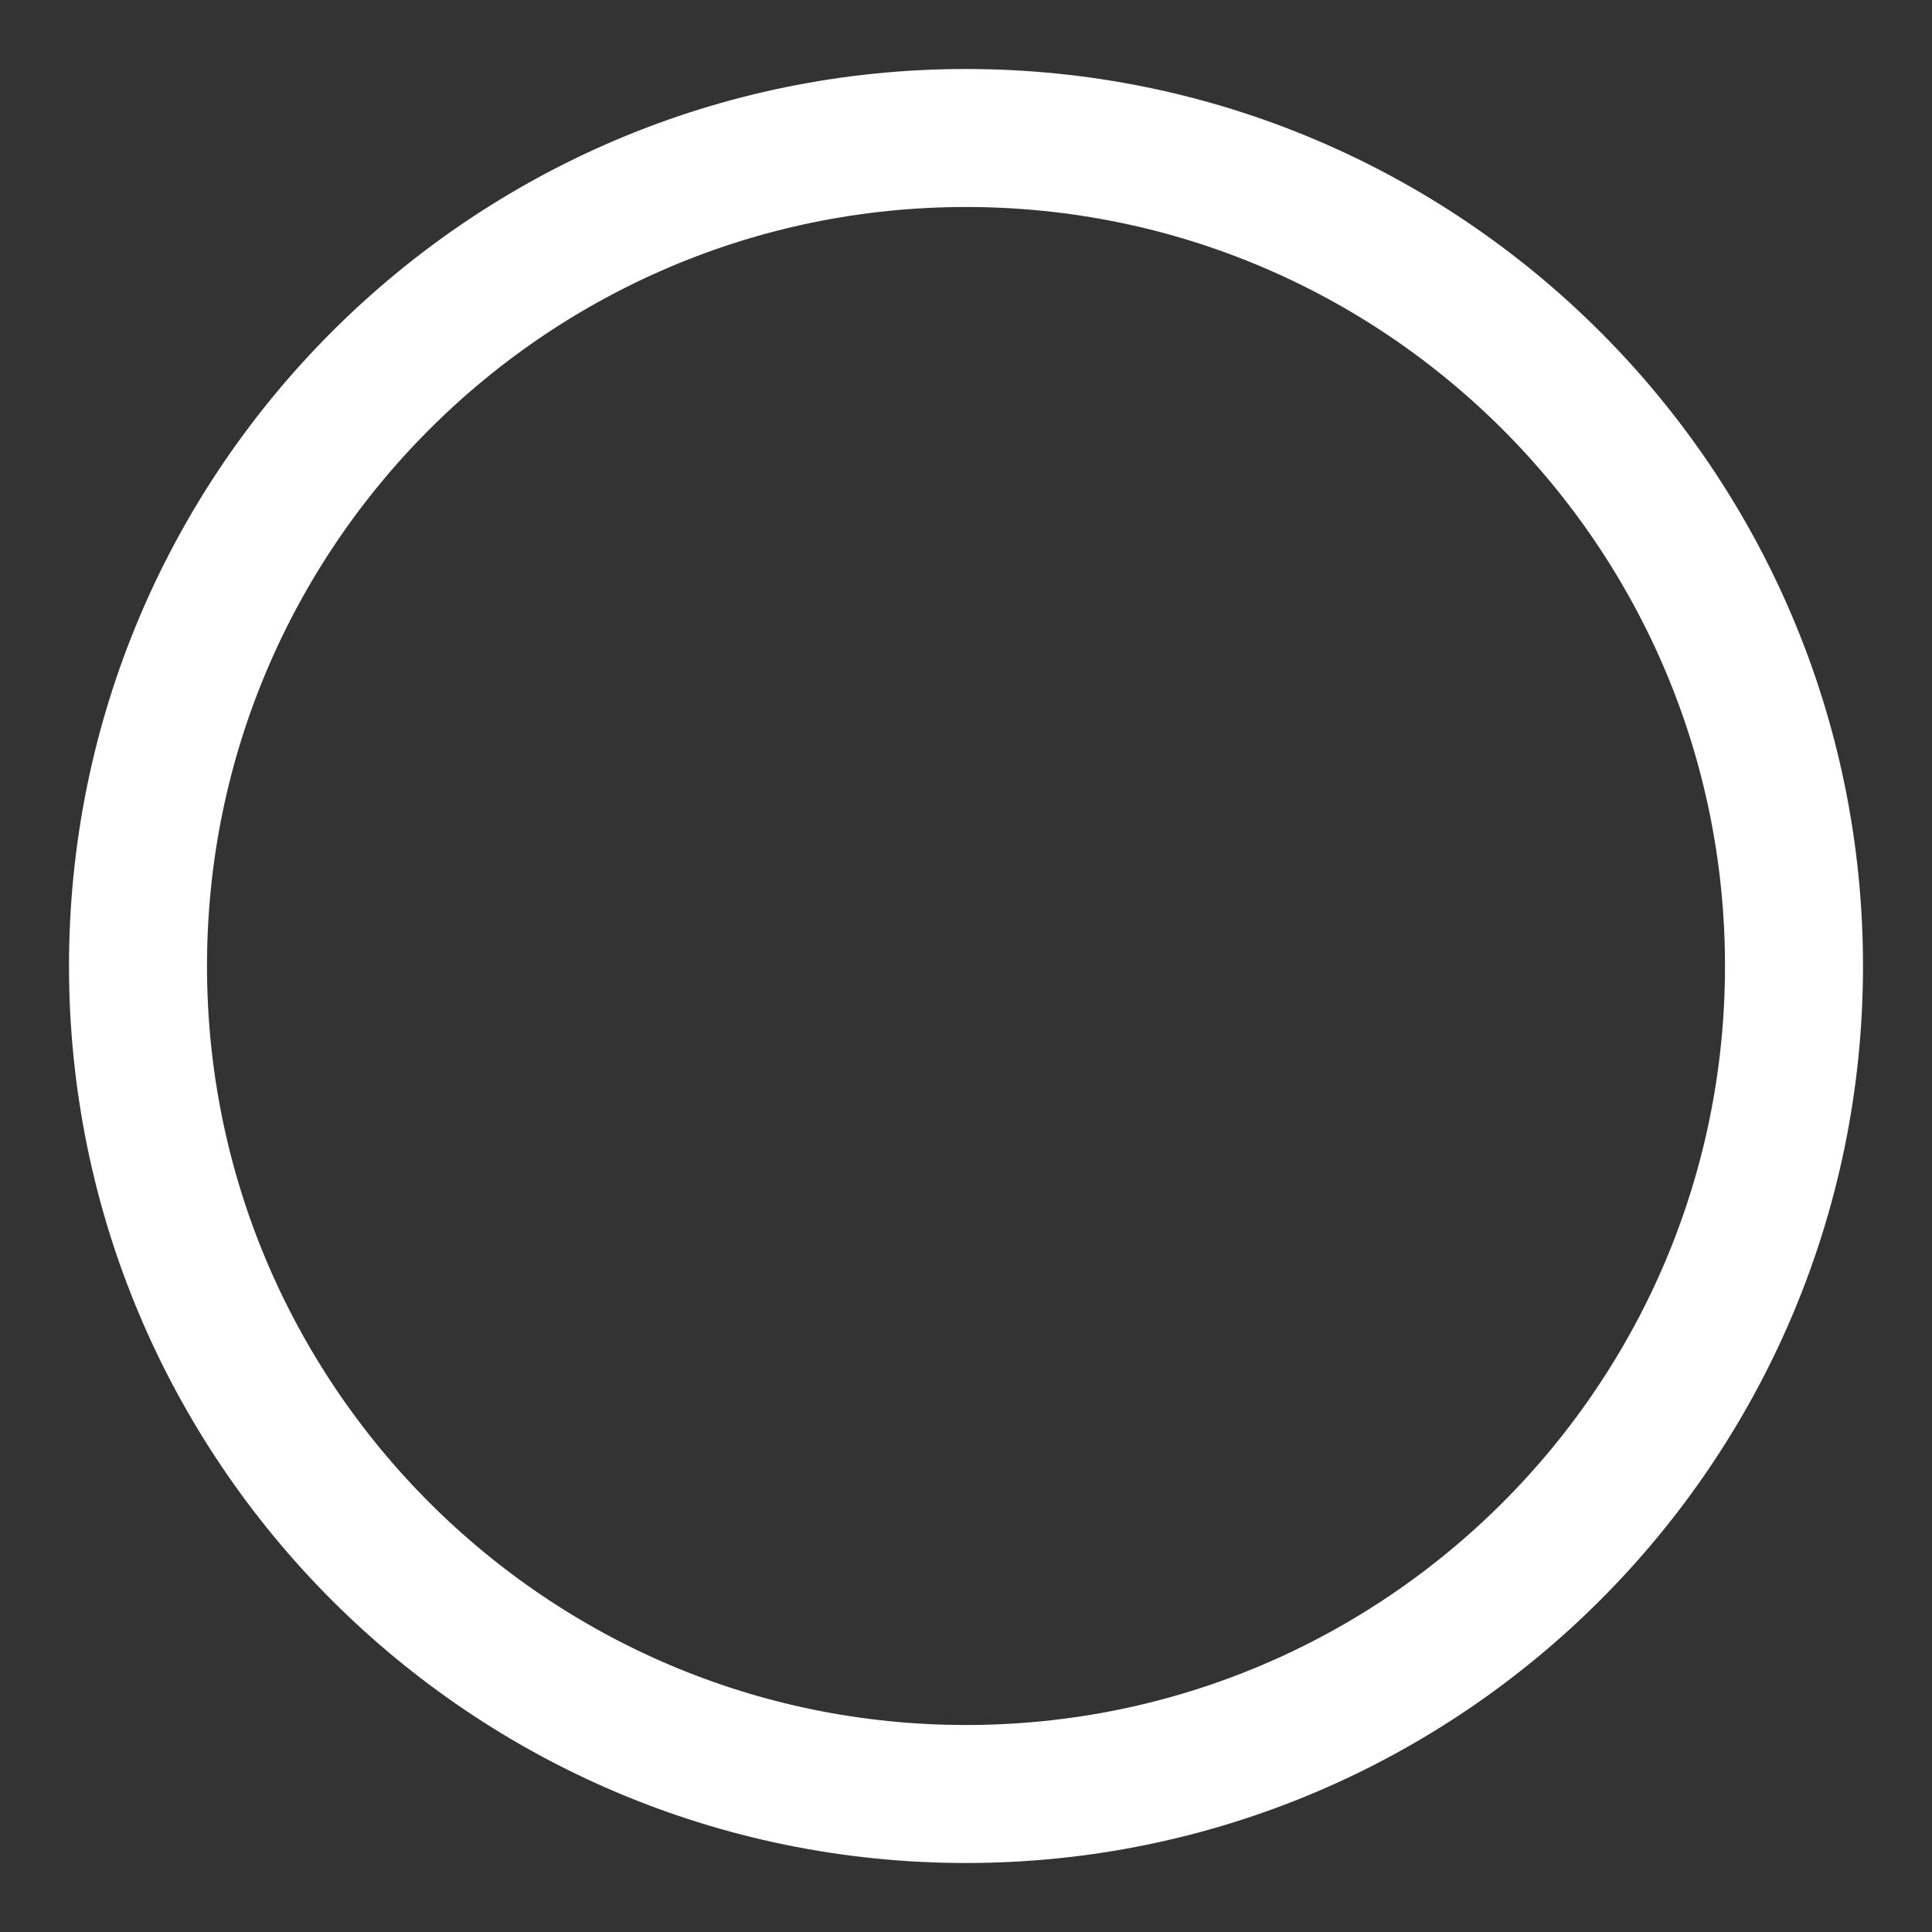 <svg width="14" height="14" viewBox="0 0 14 14" fill="none" xmlns="http://www.w3.org/2000/svg">
<rect x="0" y="0" width="14" height="14" fill="#333333" stroke="none"/>
<path d="M7 13C10.312 13 13 10.312 13 7C13 3.688 10.312 1 7 1C3.688 1 1 3.688 1 7C1 10.312 3.688 13 7 13Z" stroke="white" stroke-miterlimit="10"/>
</svg>
